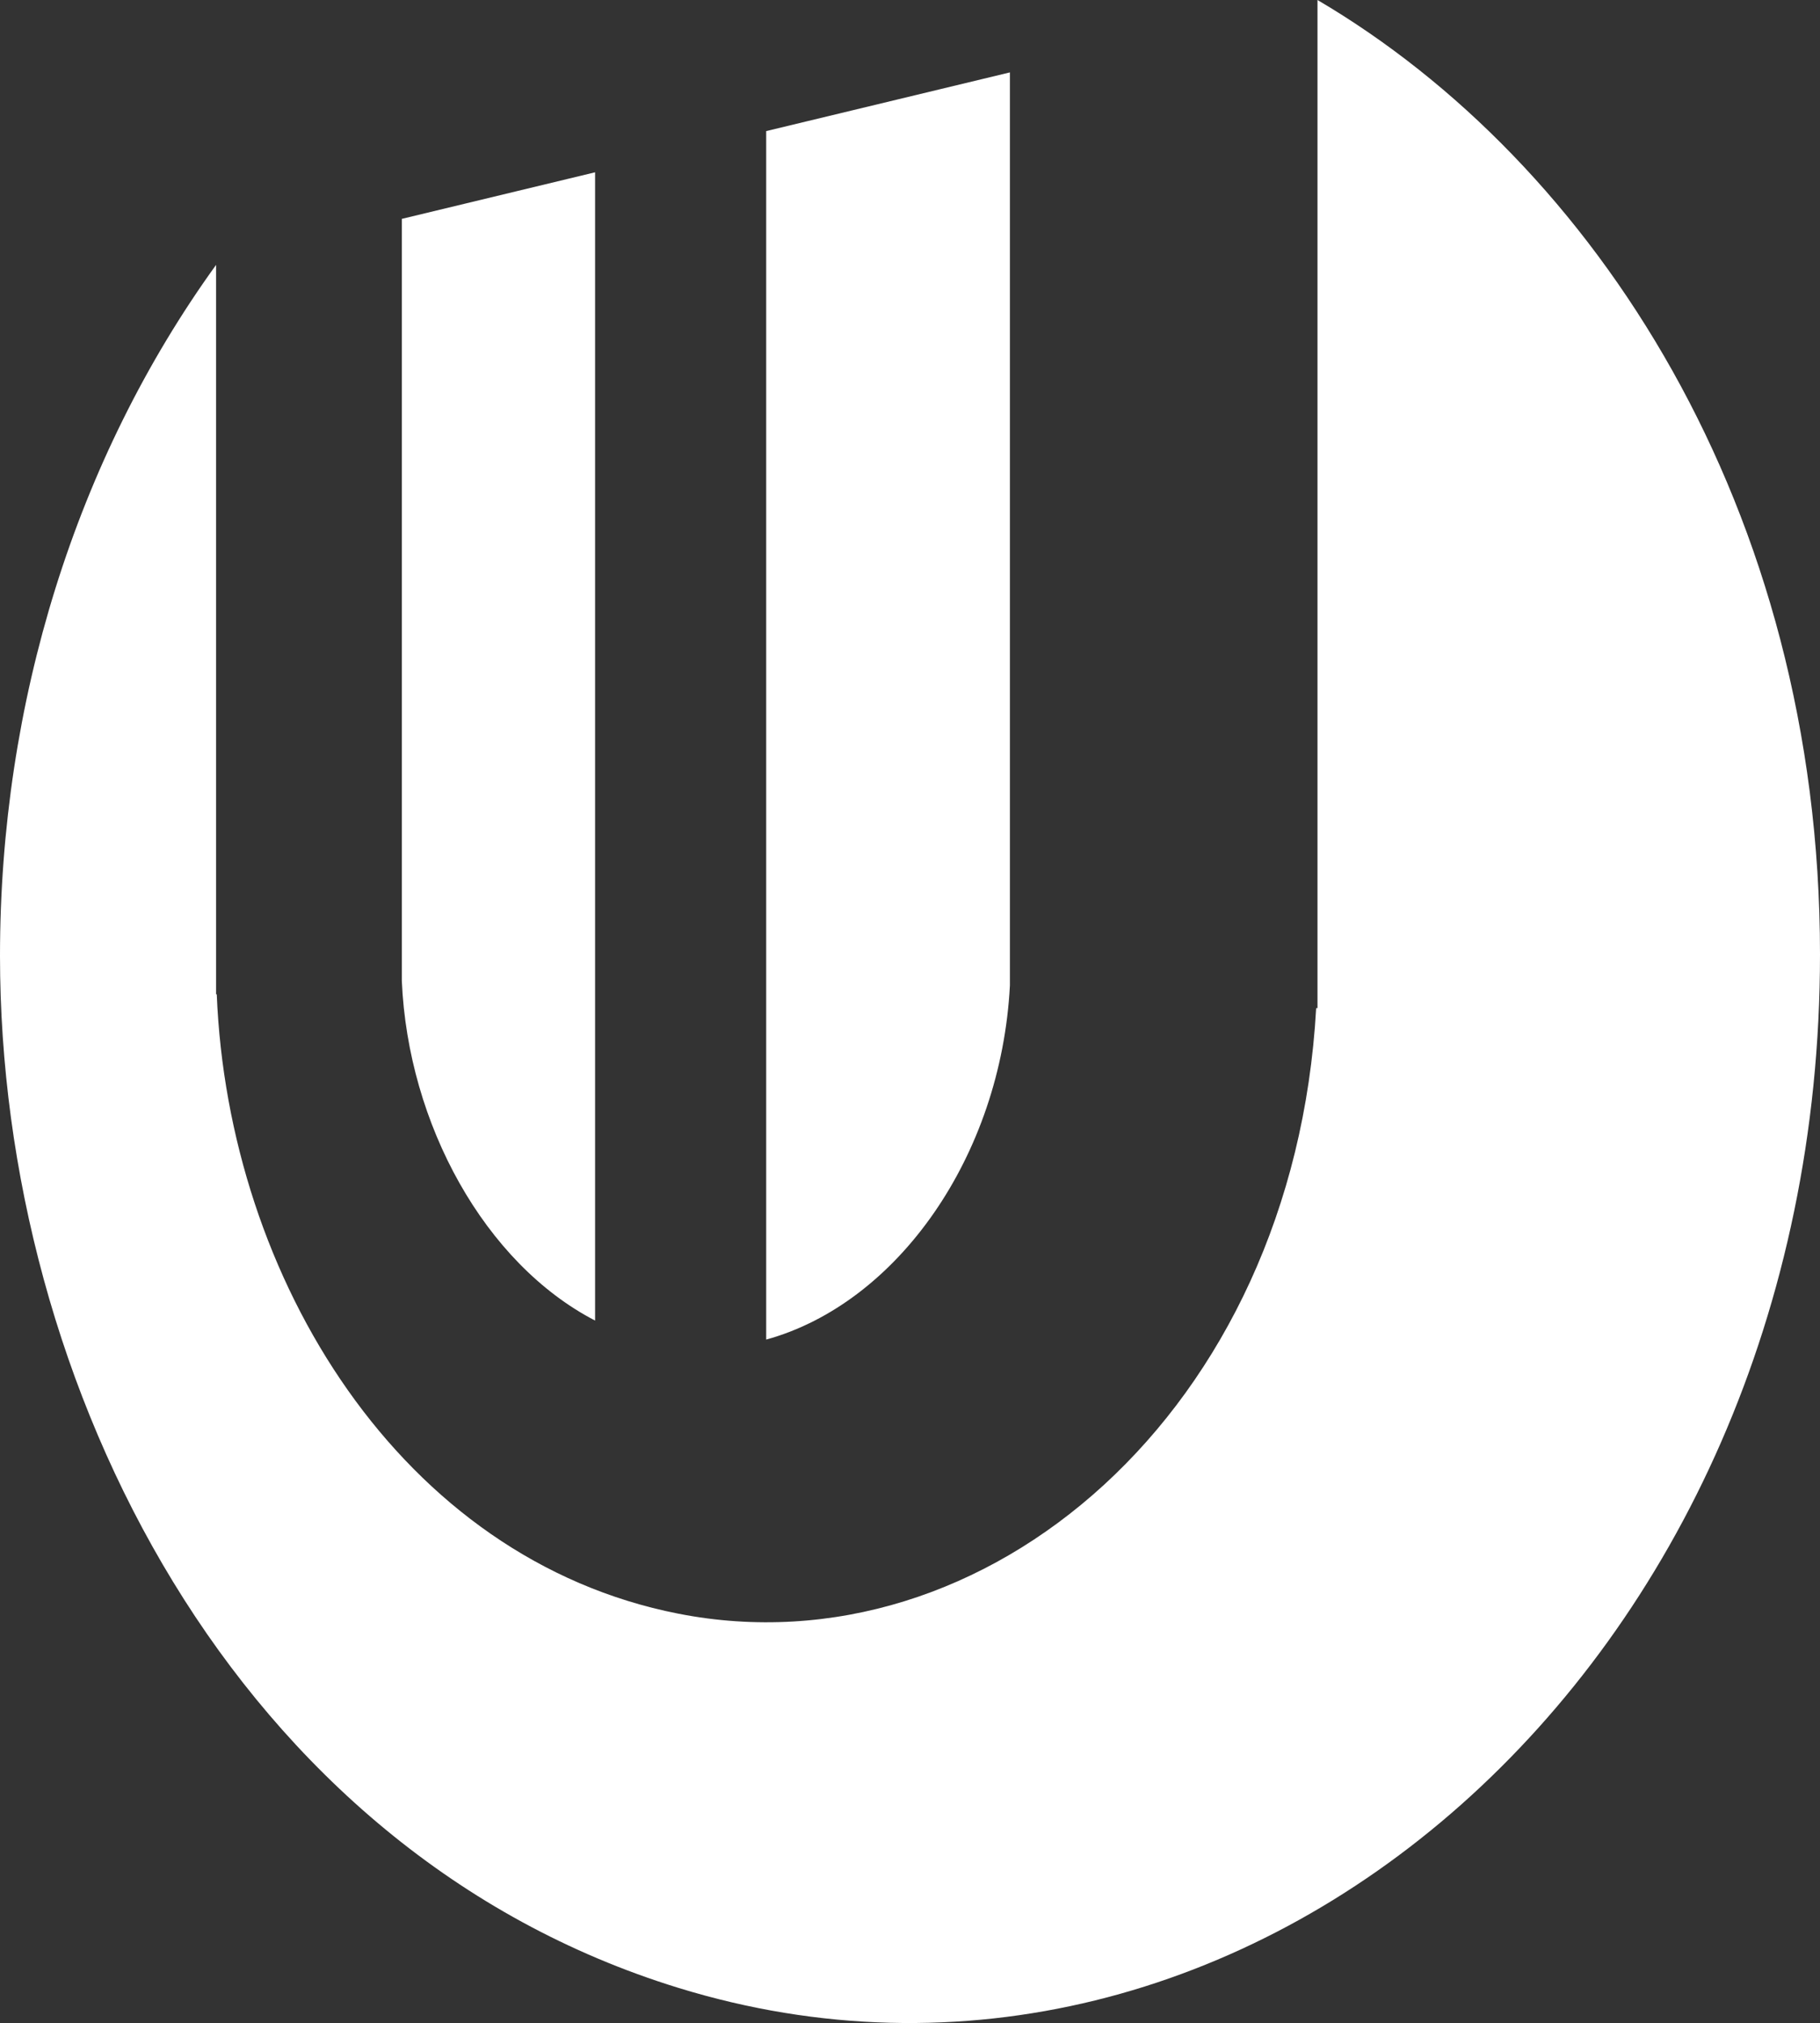 <?xml version="1.0" encoding="iso-8859-1"?>
<!-- Generator: Adobe Illustrator 16.0.0, SVG Export Plug-In . SVG Version: 6.00 Build 0)  -->
<!DOCTYPE svg PUBLIC "-//W3C//DTD SVG 1.1//EN" "http://www.w3.org/Graphics/SVG/1.1/DTD/svg11.dtd">
<svg version="1.1" id="Layer_1" xmlns="http://www.w3.org/2000/svg" xmlns:xlink="http://www.w3.org/1999/xlink" x="0px" y="0px"
	 width="60.48px" height="67.206px" viewBox="0 0 60.48 67.206" style="enable-background:new 0 0 60.48 67.206;"
	 xml:space="preserve">
<rect x="0" y="0" width="60.48" height="67.206" fill="#333333" stroke="none"/>
<path style="fill-rule:evenodd;clip-rule:evenodd;fill:#FFFFFF;" d="M22.545,66.039C7.829,61.509,0,46.035,0,31.752
	C0,23.352,2.518,15.257,7.18,8.8v24.231l0.023,0c0.38,9.437,6.118,18.769,15.342,20.577c10.21,2.001,20.446-6.719,21.192-20.117
	l0.044,0V0C52.974,5.403,60.48,16.885,60.48,31.703C60.48,55.473,41.322,71.819,22.545,66.039z M25.461,44.502V4.355
	c3.078-0.741,6.052-1.457,8.099-1.95v30.333C33.266,38.412,29.816,43.301,25.461,44.502z M13.353,32.587V7.271
	c1.574-0.379,3.866-0.931,6.422-1.547V43.87C16.115,41.974,13.558,37.347,13.353,32.587z"/>
</svg>
